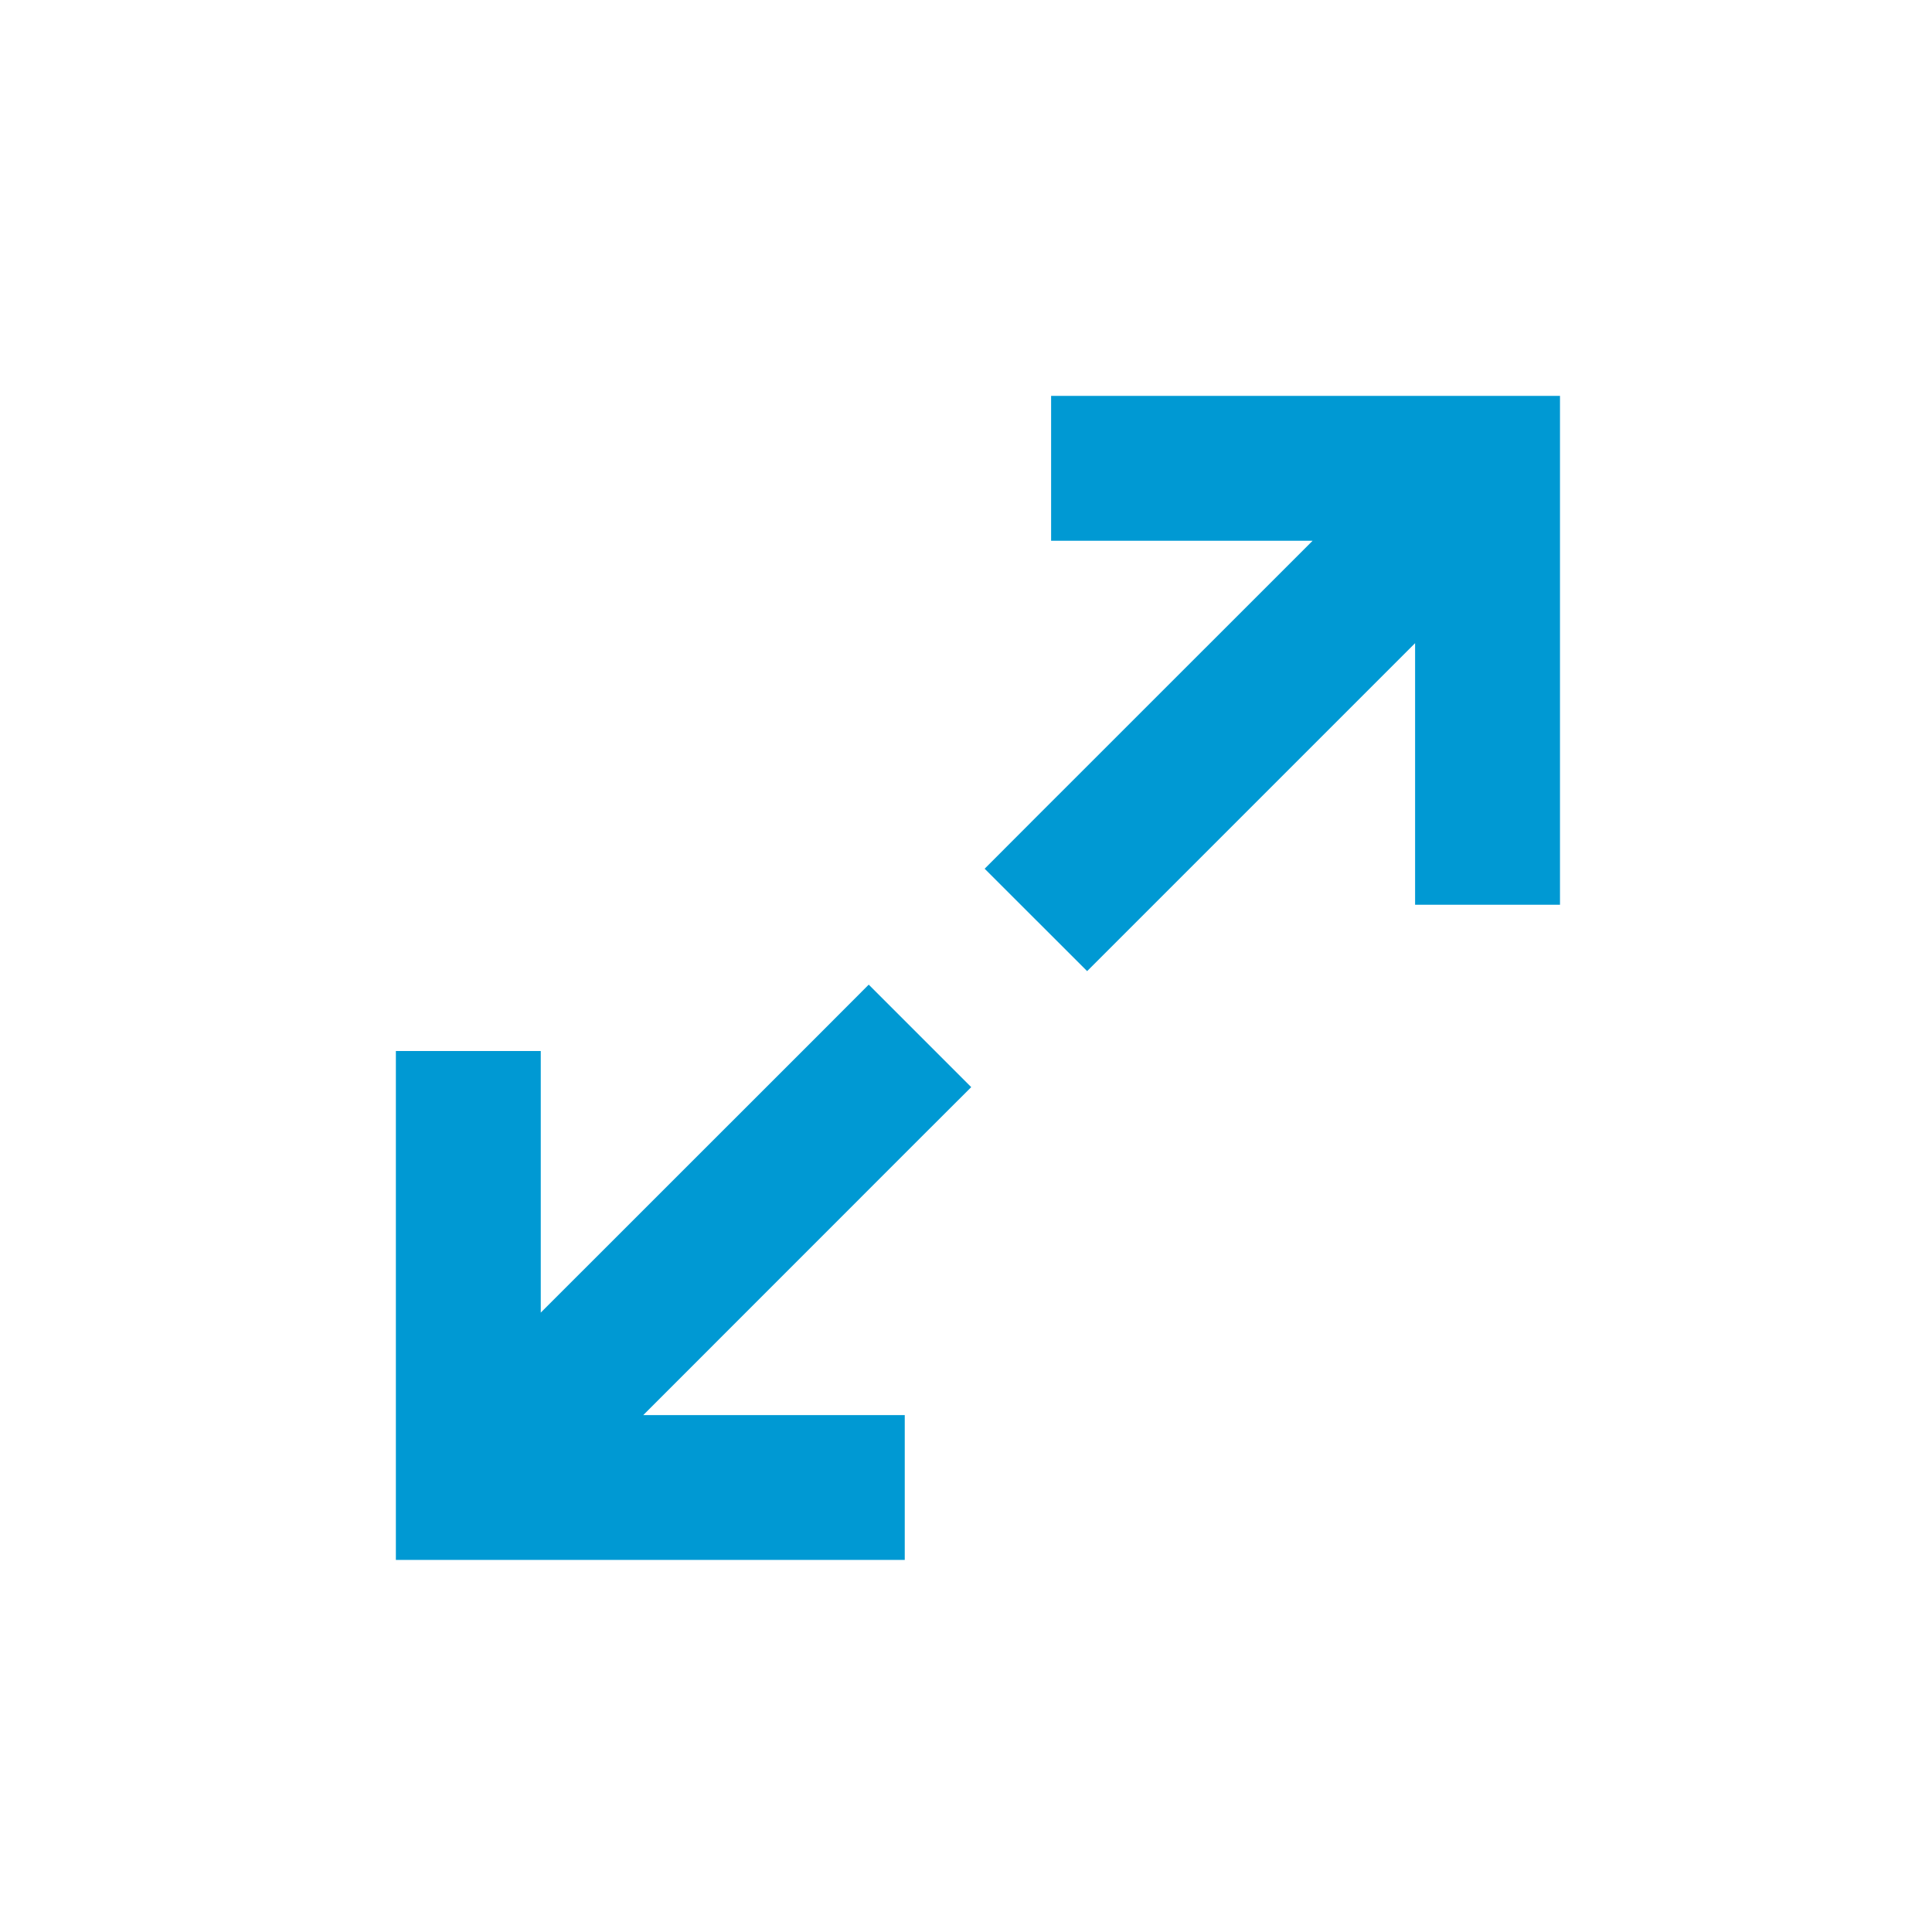 <svg width="20" height="20" viewBox="0 0 20 20" fill="none" xmlns="http://www.w3.org/2000/svg">
<path fill-rule="evenodd" clip-rule="evenodd" d="M11.631 4.098H10.881V5.598H11.631H13.588L10.723 8.462L10.193 8.993L11.254 10.053L11.784 9.523L14.649 6.658V8.616V9.366H16.149V8.616V4.848V4.098H16.149H15.399H14.649H11.631ZM8.616 16.148H9.366V14.649H8.616H6.659L9.523 11.784L10.054 11.254L8.993 10.193L8.463 10.724L5.598 13.588V11.63V10.88H4.098V11.63V14.649H4.098V16.148H4.098H4.848H5.598H8.616Z" fill="#0099D3"/>
</svg>
